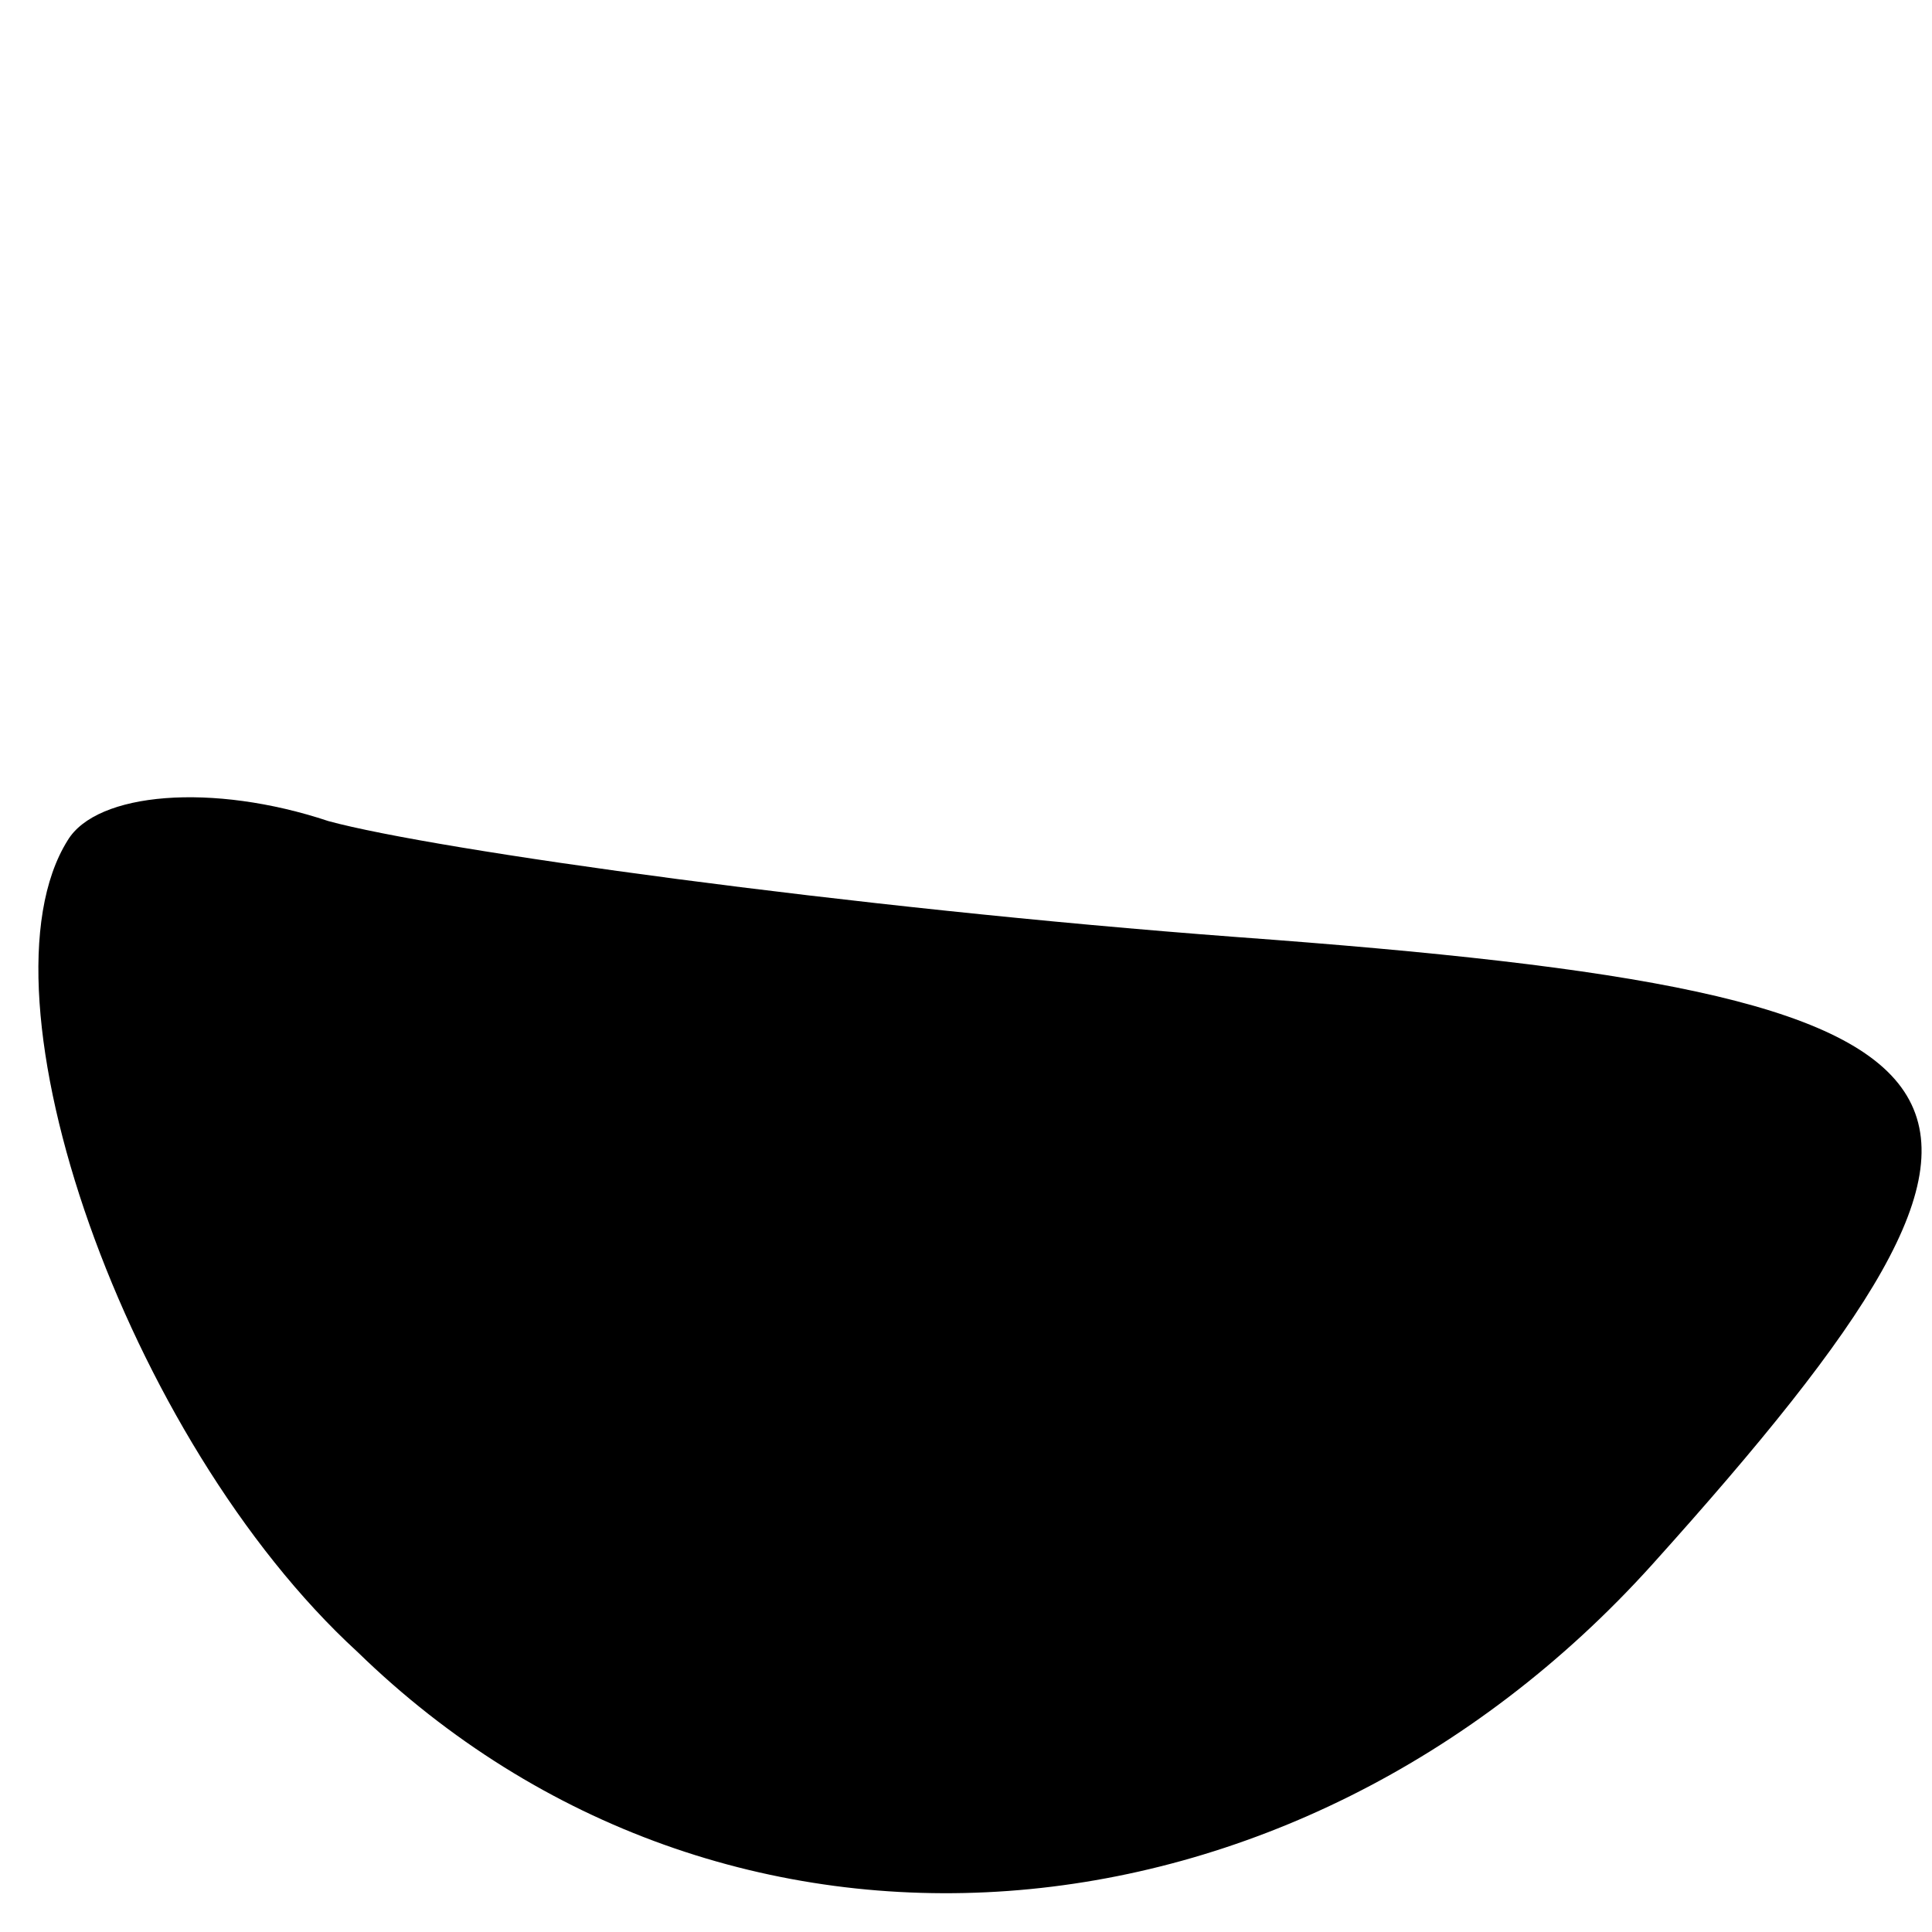 <?xml version="1.0" standalone="no"?>
<!DOCTYPE svg PUBLIC "-//W3C//DTD SVG 20010904//EN"
 "http://www.w3.org/TR/2001/REC-SVG-20010904/DTD/svg10.dtd">
<svg version="1.0" xmlns="http://www.w3.org/2000/svg"
 width="20pt" height="20pt" viewBox="0 0 20 20"
 preserveAspectRatio="xMidYMid meet">

<g transform="translate(0,20) scale(0.1,-0.1)"
fill="#000000" stroke="none">
<path d="M7 113 c-10 -16 6 -62 30 -84 38 -37 97 -32 134 9 45 50 39 59 -43
65 -40 3 -83 9 -94 12 -12 4 -24 3 -27 -2z"/>
</g>
</svg>
